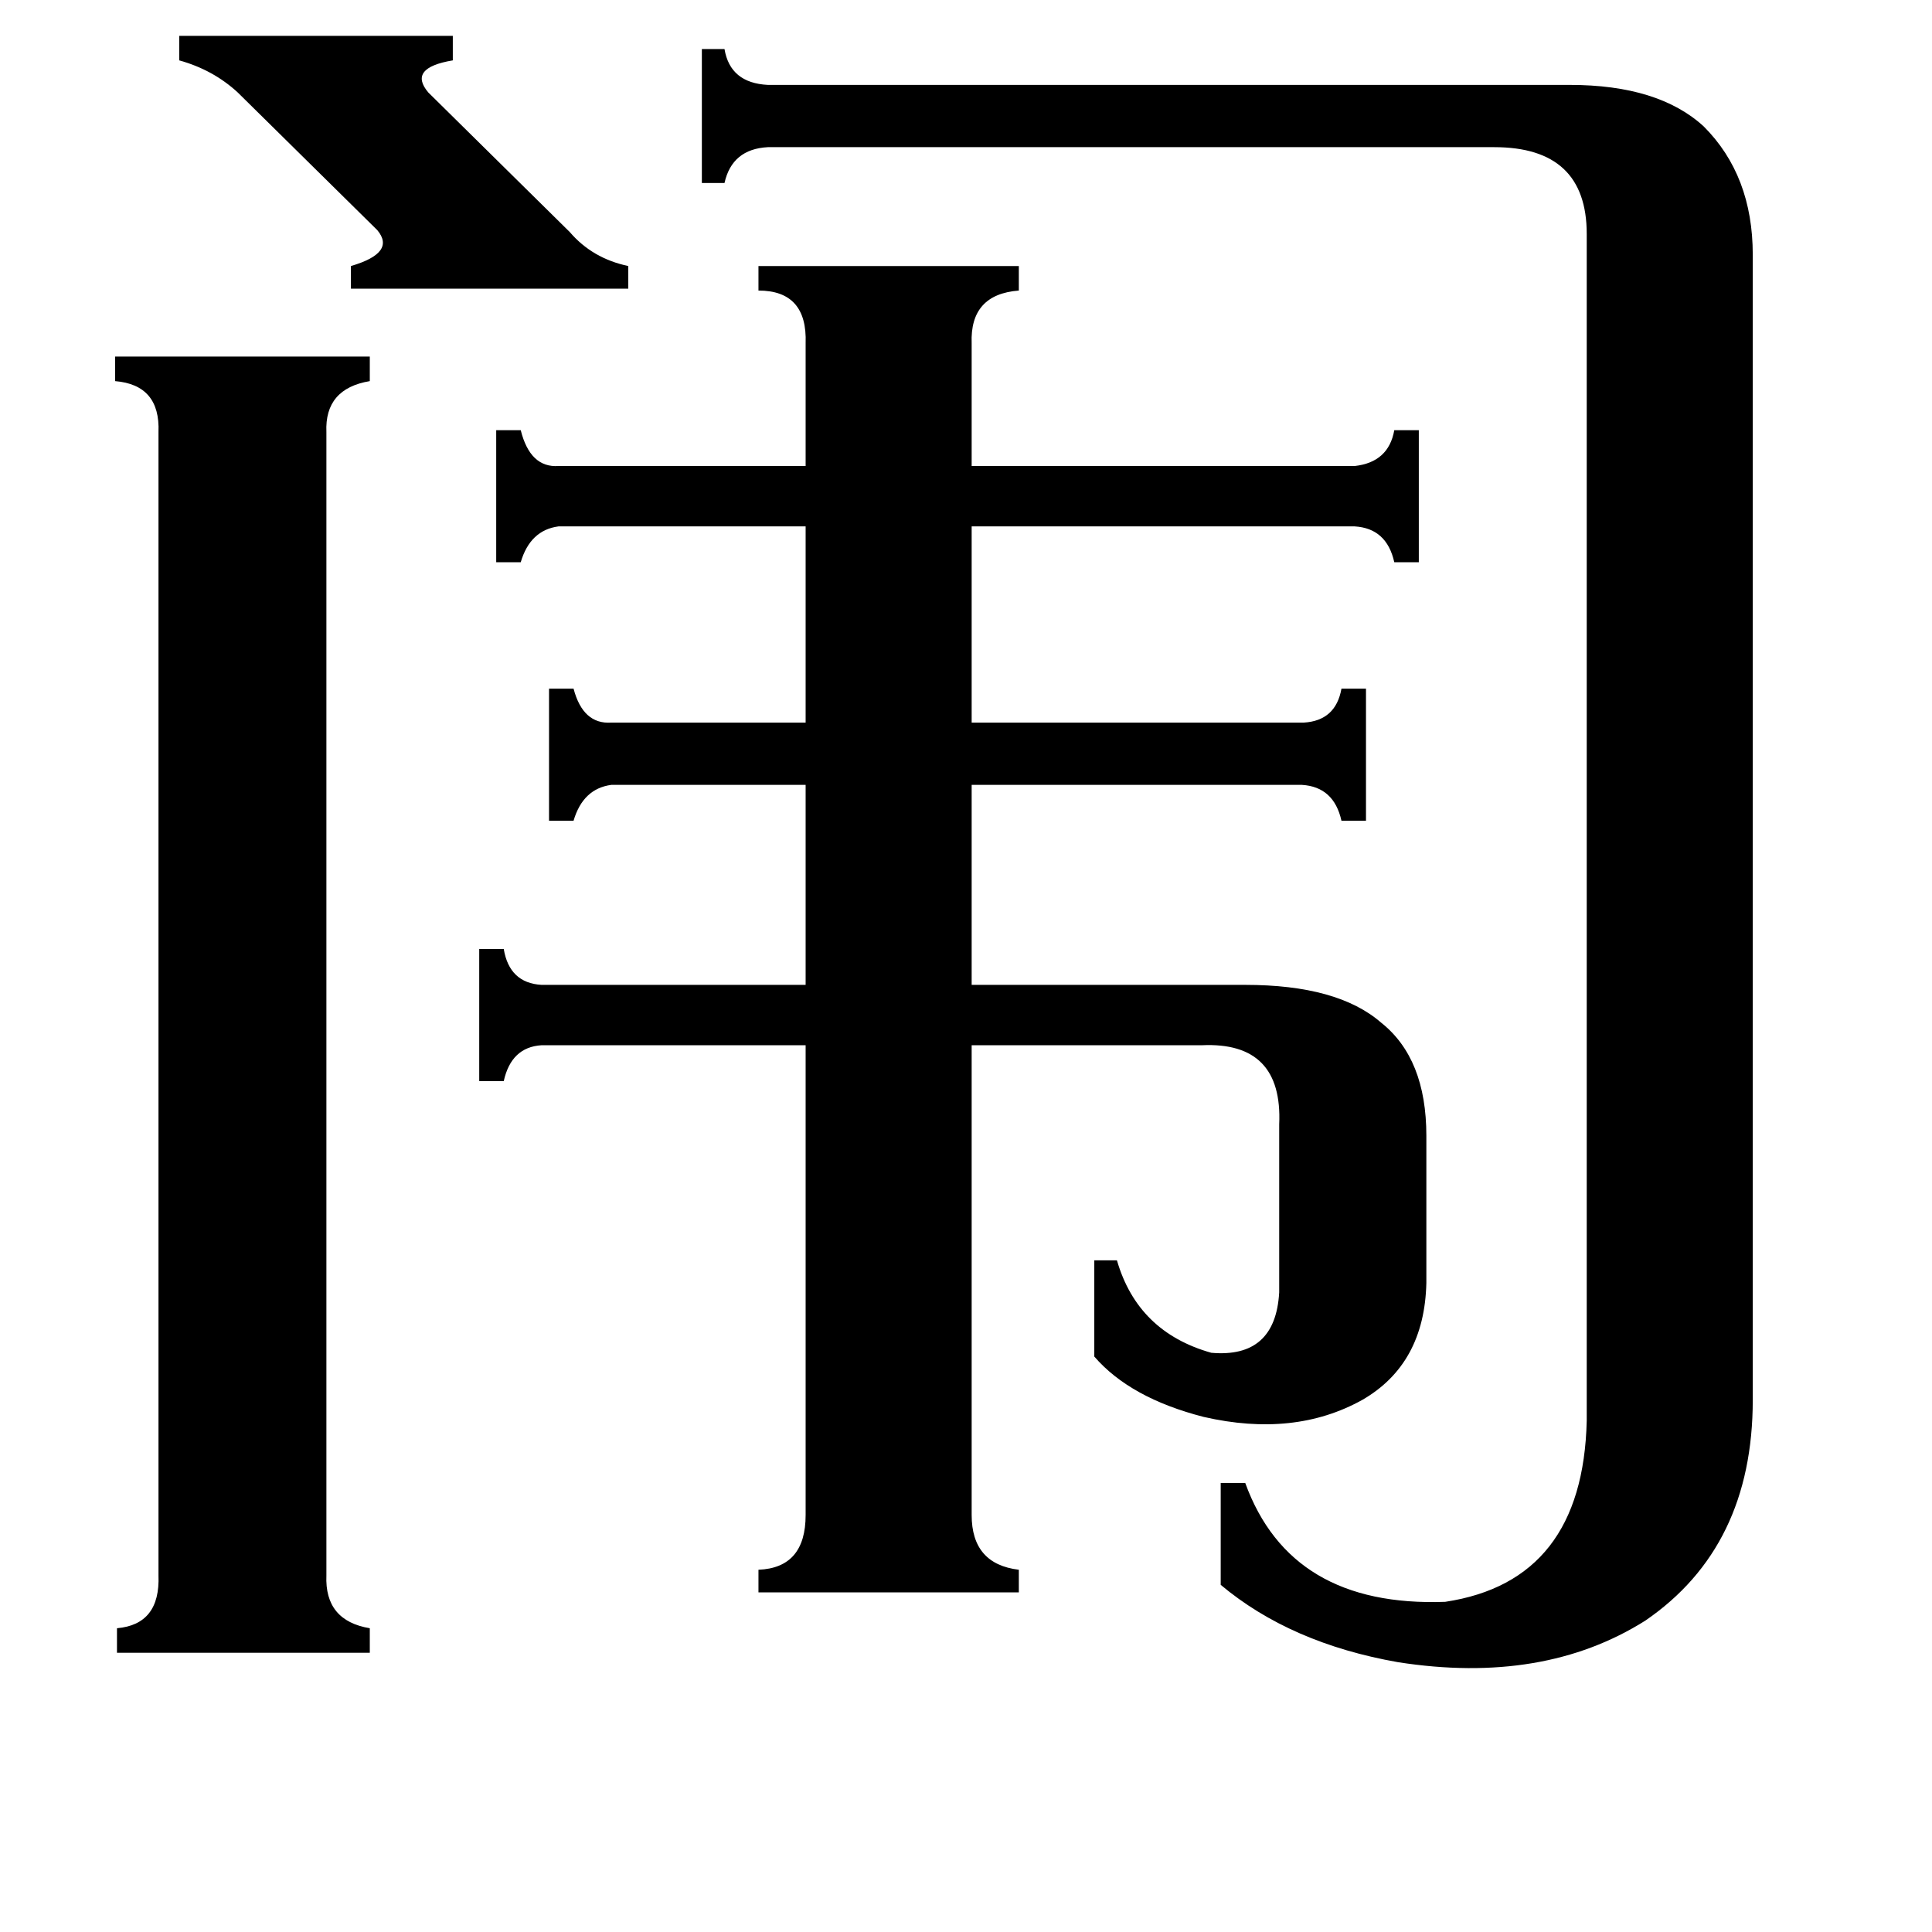 <svg xmlns="http://www.w3.org/2000/svg" viewBox="0 -800 1024 1024">
	<path fill="#000000" d="M95 -781H240V-768Q216 -764 227 -751L302 -677Q314 -663 333 -659V-647H186V-659Q210 -666 200 -678L126 -751Q113 -763 95 -768ZM173 35Q172 59 196 63V76H62V63Q85 61 84 35V-571Q85 -596 61 -598V-611H196V-598Q172 -594 173 -571ZM841 -676Q841 -722 792 -722H407Q388 -721 384 -703H372V-774H384Q387 -756 407 -755H832Q879 -755 903 -733Q929 -707 929 -665V-58Q929 20 872 59Q818 93 741 81Q684 71 647 40V-14H660Q684 52 766 49Q839 38 841 -47ZM515 3Q515 29 540 32V44H402V32Q427 31 427 3V-246H287Q271 -245 267 -227H254V-297H267Q270 -279 287 -278H427V-384H324Q309 -382 304 -365H291V-435H304Q309 -416 324 -417H427V-521H296Q281 -519 276 -502H263V-572H276Q281 -552 296 -553H427V-618Q428 -646 402 -646V-659H540V-646Q514 -644 515 -618V-553H718Q736 -555 739 -572H752V-502H739Q735 -520 718 -521H515V-417H691Q708 -418 711 -435H724V-365H711Q707 -383 690 -384H515V-278H660Q709 -278 732 -258Q756 -239 756 -198V-120Q755 -77 722 -58Q686 -38 638 -49Q599 -59 580 -81V-132H592Q603 -94 642 -83Q676 -80 678 -115V-204Q680 -248 637 -246H515Z"/>
</svg>
